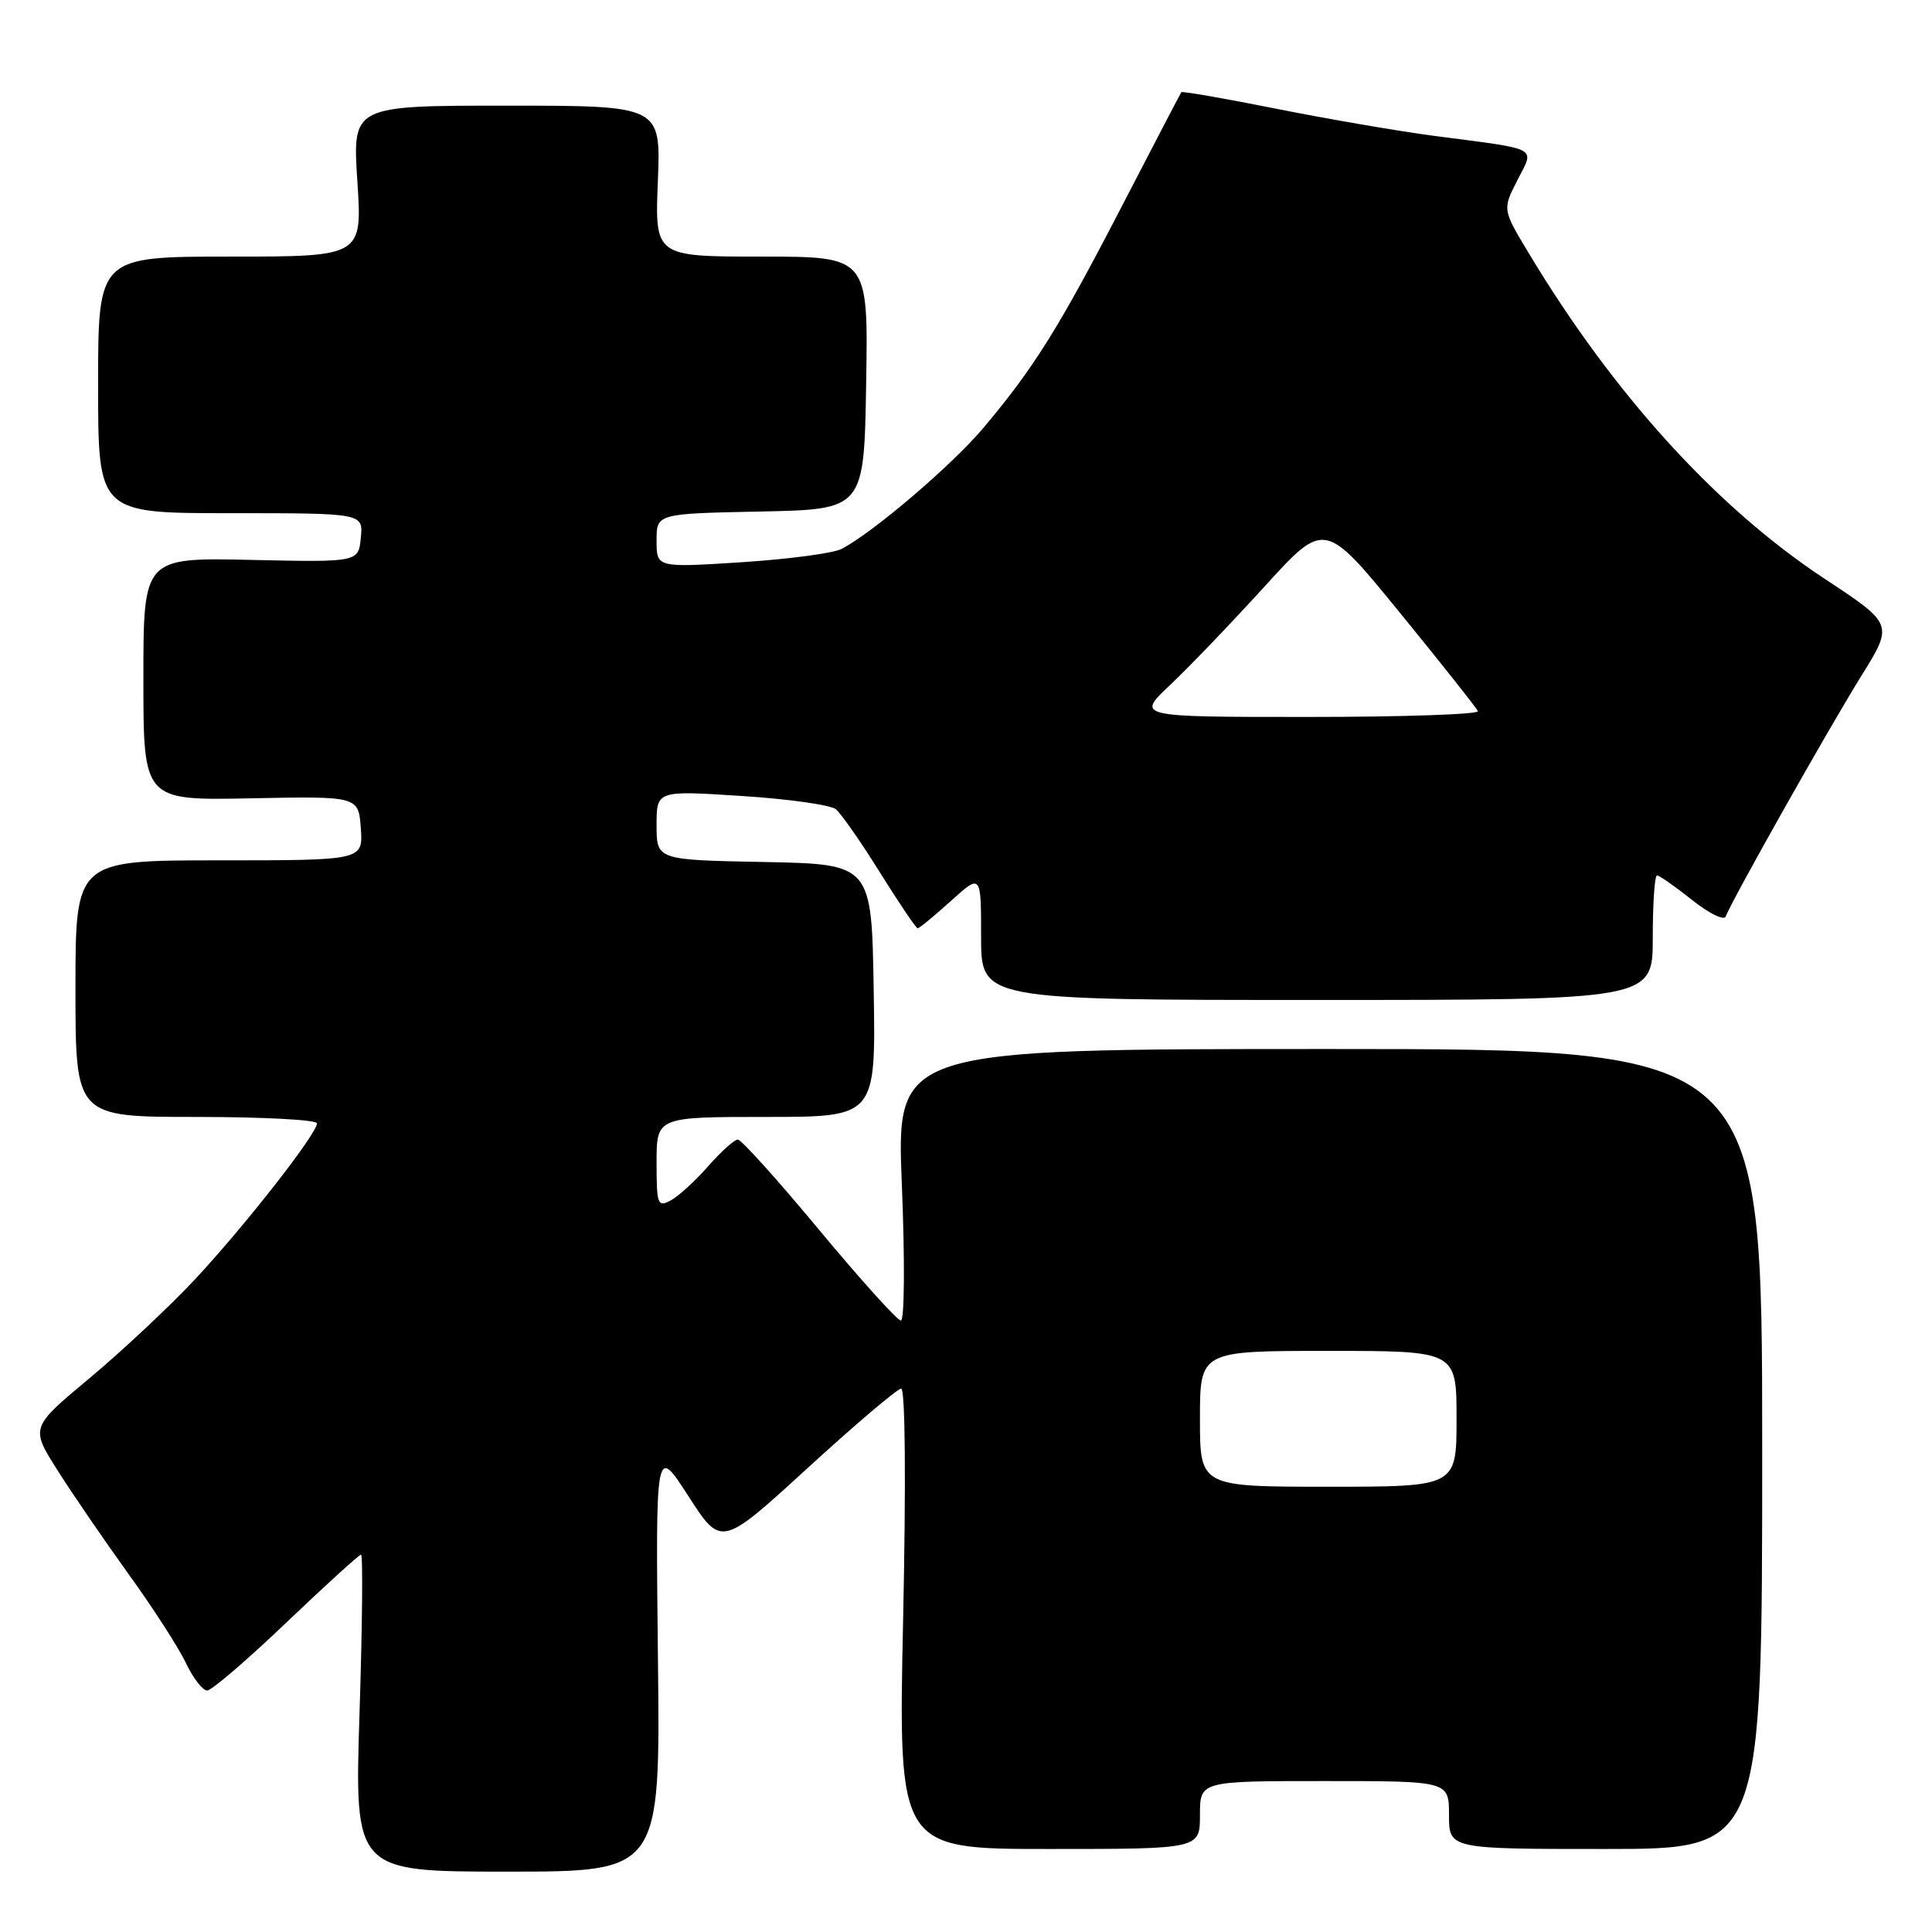 <?xml version="1.0" encoding="UTF-8" standalone="no"?>
<!DOCTYPE svg PUBLIC "-//W3C//DTD SVG 1.1//EN" "http://www.w3.org/Graphics/SVG/1.1/DTD/svg11.dtd" >
<svg xmlns="http://www.w3.org/2000/svg" xmlns:xlink="http://www.w3.org/1999/xlink" version="1.1" viewBox="0 0 256 256">
 <g >
 <path fill="currentColor"
d=" M 87.18 219.75 C 86.87 191.50 86.87 191.50 91.22 198.25 C 95.57 205.00 95.57 205.00 107.04 194.50 C 113.34 188.73 118.91 184.01 119.41 184.00 C 119.95 184.00 120.06 196.33 119.67 214.50 C 119.02 245.00 119.02 245.00 139.01 245.00 C 159.00 245.00 159.00 245.00 159.00 240.50 C 159.00 236.00 159.00 236.00 175.50 236.00 C 192.00 236.00 192.00 236.00 192.00 240.50 C 192.00 245.00 192.00 245.00 212.75 245.00 C 233.50 245.00 233.50 245.00 233.50 192.00 C 233.50 139.00 233.50 139.00 176.13 139.00 C 118.77 139.00 118.77 139.00 119.50 157.00 C 119.91 167.03 119.85 174.99 119.37 174.98 C 118.89 174.96 114.02 169.56 108.55 162.98 C 103.08 156.39 98.23 151.00 97.77 151.00 C 97.31 151.00 95.54 152.59 93.83 154.54 C 92.12 156.48 89.89 158.53 88.86 159.07 C 87.14 159.99 87.00 159.61 87.00 154.04 C 87.00 148.00 87.00 148.00 101.52 148.00 C 116.05 148.00 116.05 148.00 115.77 131.25 C 115.50 114.50 115.50 114.50 101.25 114.22 C 87.00 113.95 87.00 113.95 87.00 109.34 C 87.00 104.74 87.00 104.74 98.25 105.47 C 104.44 105.86 110.07 106.66 110.76 107.23 C 111.45 107.80 114.09 111.58 116.61 115.63 C 119.14 119.68 121.38 123.00 121.60 123.00 C 121.82 123.00 123.80 121.37 126.00 119.38 C 130.00 115.77 130.00 115.77 130.00 124.13 C 130.00 132.50 130.00 132.50 174.50 132.50 C 219.00 132.50 219.00 132.50 219.00 124.25 C 219.00 119.71 219.25 116.00 219.56 116.00 C 219.87 116.00 221.96 117.46 224.21 119.25 C 226.45 121.04 228.46 122.02 228.67 121.44 C 229.35 119.50 242.26 96.60 246.61 89.60 C 250.90 82.71 250.90 82.71 241.80 76.71 C 227.47 67.26 213.87 52.32 202.60 33.60 C 199.08 27.76 199.08 27.76 201.05 23.90 C 203.35 19.39 204.23 19.86 190.00 18.00 C 185.32 17.38 175.93 15.77 169.12 14.41 C 162.31 13.05 156.64 12.06 156.53 12.22 C 156.42 12.37 152.87 19.18 148.65 27.33 C 140.34 43.40 137.03 48.70 130.33 56.67 C 126.14 61.65 115.65 70.60 111.50 72.74 C 110.40 73.31 104.44 74.10 98.25 74.50 C 87.00 75.22 87.00 75.22 87.00 71.64 C 87.00 68.06 87.00 68.06 100.75 67.78 C 114.50 67.50 114.50 67.50 114.77 50.75 C 115.05 34.00 115.05 34.00 100.91 34.00 C 86.77 34.00 86.77 34.00 87.17 24.00 C 87.57 14.00 87.57 14.00 67.14 14.00 C 46.70 14.00 46.70 14.00 47.35 24.00 C 48.01 34.00 48.01 34.00 30.51 34.00 C 13.00 34.00 13.00 34.00 13.00 51.00 C 13.00 68.00 13.00 68.00 30.56 68.00 C 48.13 68.00 48.13 68.00 47.81 71.25 C 47.50 74.50 47.50 74.50 33.25 74.19 C 19.00 73.88 19.00 73.88 19.00 89.98 C 19.00 106.07 19.00 106.07 33.25 105.78 C 47.50 105.50 47.50 105.50 47.81 109.75 C 48.11 114.00 48.11 114.00 29.06 114.00 C 10.00 114.00 10.00 114.00 10.00 131.00 C 10.00 148.00 10.00 148.00 26.00 148.00 C 34.80 148.00 42.00 148.38 42.00 148.85 C 42.00 150.23 32.42 162.47 25.82 169.54 C 22.45 173.14 16.17 179.02 11.86 182.62 C 4.03 189.15 4.03 189.15 7.62 194.82 C 9.60 197.95 13.84 204.14 17.04 208.58 C 20.25 213.02 23.66 218.31 24.62 220.33 C 25.58 222.35 26.85 224.00 27.45 224.00 C 28.04 224.00 32.76 219.95 37.94 215.00 C 43.13 210.05 47.58 206.00 47.84 206.00 C 48.10 206.00 48.01 215.45 47.64 227.00 C 46.97 248.00 46.97 248.00 67.23 248.00 C 87.50 248.00 87.50 248.00 87.18 219.75 Z  M 159.00 188.00 C 159.00 179.00 159.00 179.00 176.00 179.00 C 193.00 179.00 193.00 179.00 193.00 188.00 C 193.00 197.00 193.00 197.00 176.00 197.00 C 159.00 197.00 159.00 197.00 159.00 188.00 Z  M 155.06 90.75 C 157.54 88.41 163.16 82.55 167.55 77.73 C 175.52 68.96 175.52 68.96 185.51 81.21 C 191.01 87.95 195.65 93.81 195.83 94.23 C 196.02 94.65 185.90 95.00 173.36 95.00 C 150.54 95.00 150.54 95.00 155.06 90.75 Z "/>
</g>
</svg>